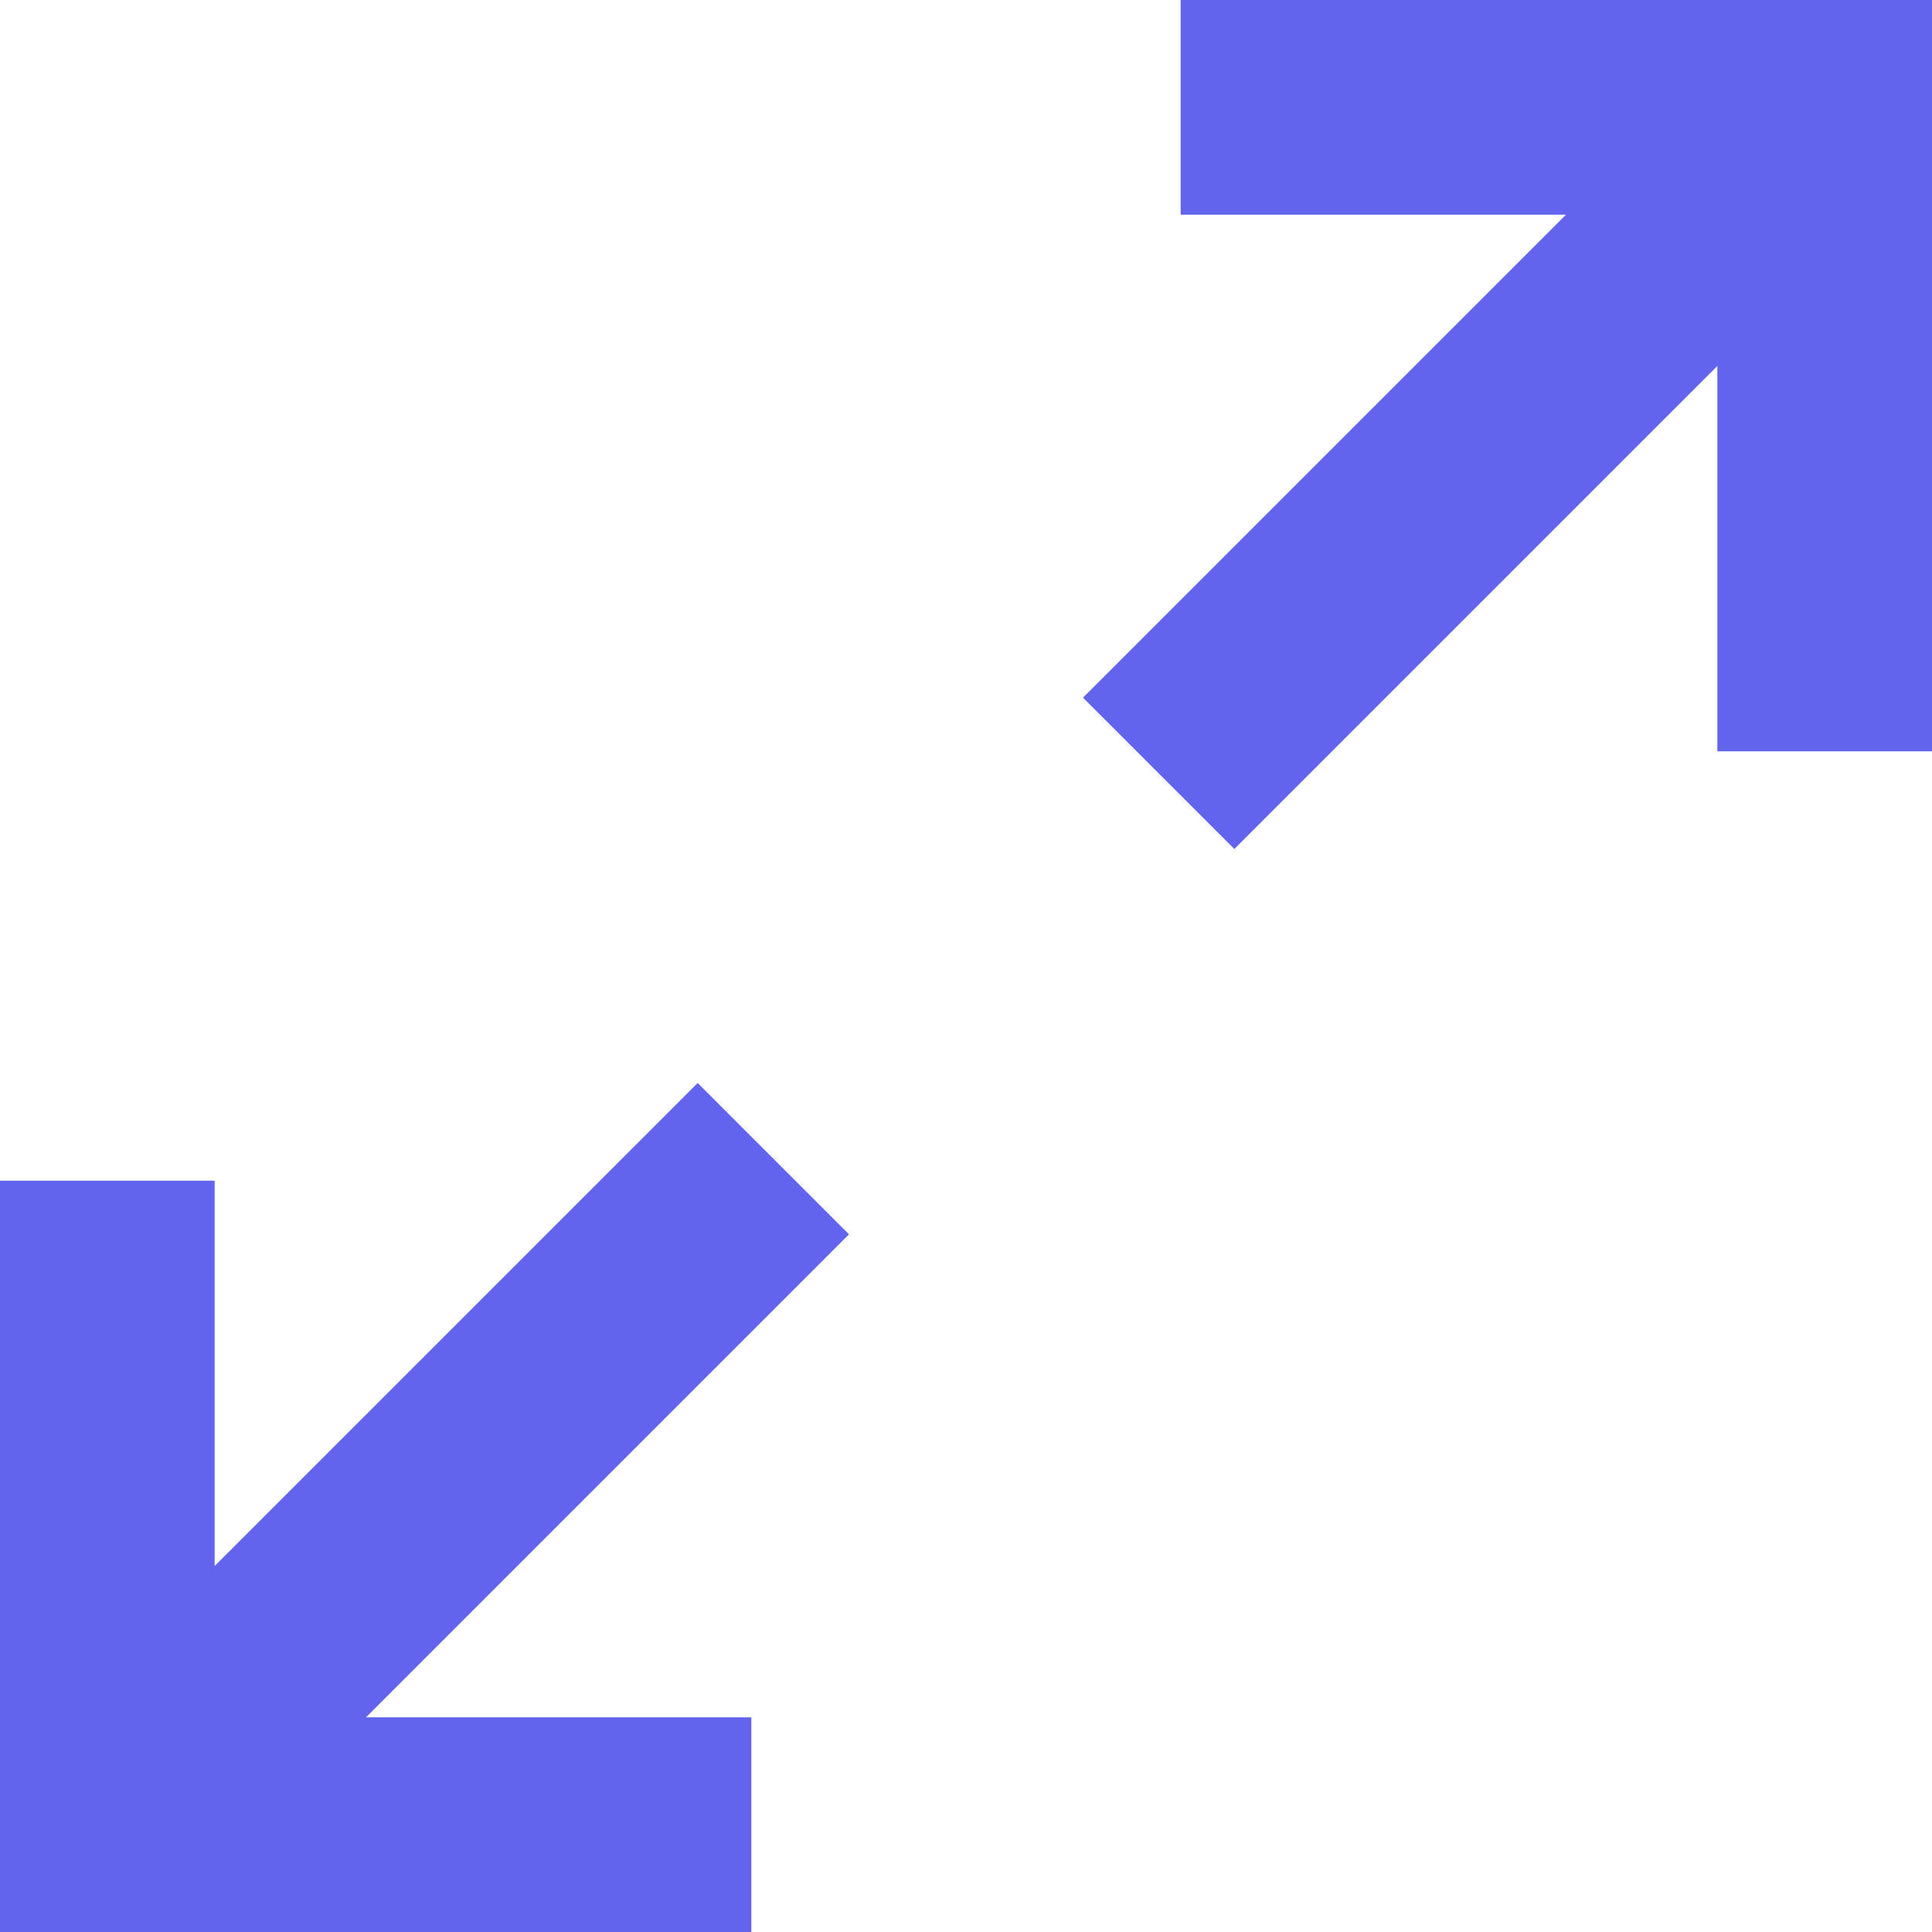 <svg width="18" height="18" viewBox="0 0 18 18" fill="none" xmlns="http://www.w3.org/2000/svg">
<path d="M7 18V16H3.41L7.91 11.5L6.5 10.09L2 14.59L2 11H0L0 18H7ZM11.5 7.91L16 3.41V7H18V0L11 0V2L14.59 2L10.09 6.5L11.5 7.91Z" fill="#6364EE"/>
</svg>
